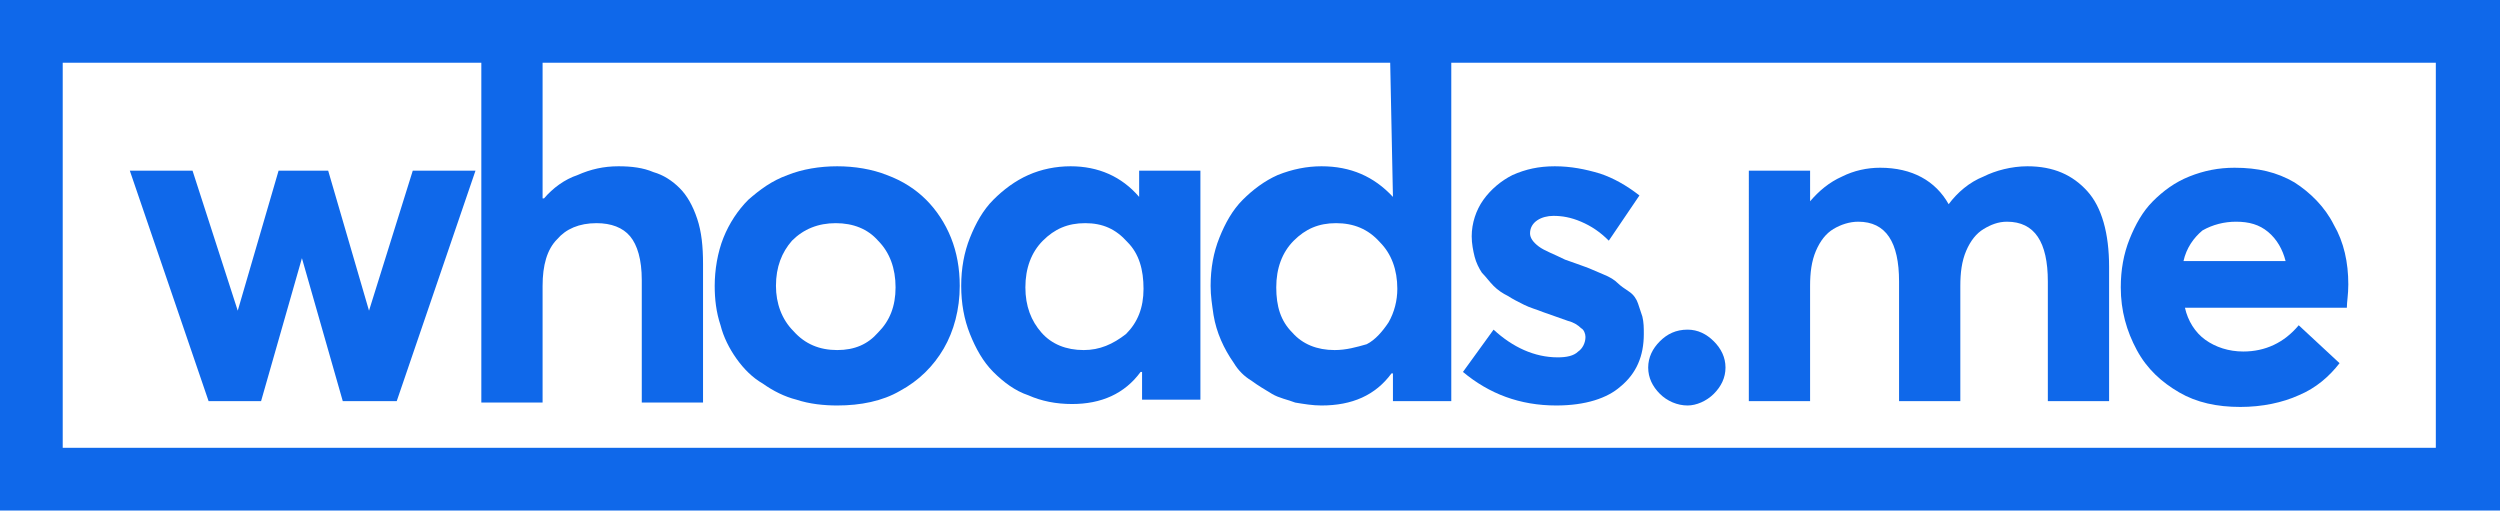 <?xml version="1.0" encoding="utf-8"?>
<!-- Generator: Adobe Illustrator 23.0.1, SVG Export Plug-In . SVG Version: 6.00 Build 0)  -->
<svg version="1.1" id="Layer_1" xmlns="http://www.w3.org/2000/svg" xmlns:xlink="http://www.w3.org/1999/xlink" x="0px" y="0px"
	 viewBox="0 0 171.4 35" style="enable-background:new 0 0 171.4 35;" xml:space="preserve">
<style type="text/css">
	.st0{fill:#0F68EA;}
</style>
<g>
	<g>
		<g>
			<g>
				<path class="st0" d="M28.3,11.7h4.3l-5.4,15.8h-3.7l-2.8-9.8l0,0l-2.8,9.8h-3.6L8.9,11.7h4.3l3.1,9.6l0,0l2.8-9.6h3.4l2.8,9.6
					l0,0L28.3,11.7z"/>
			</g>
			<g>
				<path class="st0" d="M42.4,11.4c0.9,0,1.7,0.1,2.4,0.4c0.7,0.2,1.3,0.6,1.8,1.1s0.9,1.2,1.2,2.1c0.3,0.9,0.4,1.9,0.4,3.1v9.5H44
					v-8.4c0-1.4-0.3-2.4-0.8-3s-1.3-0.9-2.3-0.9c-1.2,0-2.1,0.4-2.7,1.1c-0.7,0.7-1,1.8-1,3.2v8H33V3.7h4.2v9.9h0.1
					c0.6-0.7,1.4-1.3,2.3-1.6C40.5,11.6,41.4,11.4,42.4,11.4L42.4,11.4z"/>
			</g>
			<g>
				<path class="st0" d="M57.4,24c-1.2,0-2.2-0.4-3-1.3c-0.8-0.8-1.2-1.9-1.2-3.1c0-1.3,0.4-2.3,1.1-3.1c0.8-0.8,1.8-1.2,3-1.2
					s2.2,0.4,2.9,1.2c0.8,0.8,1.2,1.9,1.2,3.2c0,1.3-0.4,2.3-1.2,3.1C59.5,23.6,58.6,24,57.4,24z M57.4,27.8c1.6,0,3.1-0.3,4.3-1
					c1.3-0.7,2.3-1.7,3-2.9c0.7-1.2,1.1-2.7,1.1-4.3c0-1.2-0.2-2.3-0.6-3.3s-1-1.9-1.7-2.6c-0.7-0.7-1.6-1.3-2.7-1.7
					c-1-0.4-2.2-0.6-3.4-0.6S55,11.6,54,12c-1.1,0.4-1.9,1-2.7,1.7c-0.7,0.7-1.3,1.6-1.7,2.6S49,18.5,49,19.6c0,0.9,0.1,1.8,0.4,2.7
					c0.2,0.8,0.6,1.6,1.1,2.3c0.5,0.7,1.1,1.3,1.8,1.7c0.7,0.5,1.5,0.9,2.3,1.1C55.5,27.7,56.5,27.8,57.4,27.8z"/>
			</g>
			<g>
				<path class="st0" d="M74.3,24c-1.2,0-2.2-0.4-2.9-1.2s-1.1-1.8-1.1-3.1c0-1.3,0.4-2.4,1.2-3.2c0.8-0.8,1.7-1.2,2.9-1.2
					c1.2,0,2.1,0.4,2.9,1.3c0.8,0.8,1.1,1.9,1.1,3.2c0,1.3-0.4,2.3-1.2,3.1C76.3,23.6,75.4,24,74.3,24z M78.1,13.5L78.1,13.5
					c-1.2-1.4-2.8-2.1-4.7-2.1c-1,0-2,0.2-2.9,0.6c-0.9,0.4-1.7,1-2.4,1.7c-0.7,0.7-1.2,1.6-1.6,2.6s-0.6,2.1-0.6,3.3
					c0,1.2,0.2,2.3,0.6,3.3s0.9,1.9,1.6,2.6s1.5,1.3,2.4,1.6c0.9,0.4,1.9,0.6,3,0.6c2,0,3.6-0.7,4.7-2.2h0.1v1.9h4V11.7h-4.2V13.5z"
					/>
			</g>
			<g>
				<path class="st0" d="M91.5,24c-1.2,0-2.2-0.4-2.9-1.2c-0.8-0.8-1.1-1.8-1.1-3.1c0-1.3,0.4-2.4,1.2-3.2c0.8-0.8,1.7-1.2,2.9-1.2
					c1.2,0,2.2,0.4,3,1.3c0.8,0.8,1.2,1.9,1.2,3.2c0,0.8-0.2,1.6-0.6,2.3c-0.4,0.6-0.9,1.2-1.5,1.5C93,23.8,92.3,24,91.5,24z
					 M95.5,13.5L95.5,13.5c-1.3-1.4-2.9-2.1-4.9-2.1c-1,0-2,0.2-3,0.6c-0.9,0.4-1.7,1-2.4,1.7c-0.7,0.7-1.2,1.6-1.6,2.6
					S83,18.4,83,19.6c0,0.7,0.1,1.3,0.2,2c0.2,1.2,0.7,2.3,1.4,3.3c0.3,0.5,0.7,0.9,1.2,1.2c0.4,0.3,0.9,0.6,1.4,0.9
					s1.1,0.4,1.6,0.6c0.6,0.1,1.2,0.2,1.8,0.2c2.1,0,3.7-0.7,4.8-2.2h0.1v1.9h4V3.7h-4.2L95.5,13.5z"/>
			</g>
			<g>
				<path class="st0" d="M106.7,27.8c-2.5,0-4.6-0.8-6.4-2.3l2.1-2.9c1.3,1.2,2.8,1.9,4.4,1.9c0.6,0,1.1-0.1,1.4-0.4
					c0.3-0.2,0.5-0.6,0.5-1c0-0.2-0.1-0.5-0.3-0.6c-0.2-0.2-0.5-0.4-0.9-0.5c-0.6-0.2-1.1-0.4-1.7-0.6c-0.5-0.2-0.9-0.3-1.3-0.5
					s-0.8-0.4-1.1-0.6c-0.4-0.2-0.7-0.4-1-0.7c-0.3-0.3-0.5-0.6-0.8-0.9c-0.2-0.3-0.4-0.7-0.5-1.1s-0.2-0.9-0.2-1.4
					c0-0.9,0.3-1.8,0.8-2.5s1.2-1.3,2-1.7c0.9-0.4,1.8-0.6,2.9-0.6s2.1,0.2,3.1,0.5c0.9,0.3,1.8,0.8,2.7,1.5l-2.1,3.1
					c-0.6-0.6-1.2-1-1.9-1.3c-0.7-0.3-1.3-0.4-1.9-0.4c-0.4,0-0.8,0.1-1.1,0.3c-0.3,0.2-0.5,0.5-0.5,0.9c0,0.3,0.2,0.6,0.6,0.9
					s1,0.5,1.8,0.9c0.6,0.2,1.1,0.4,1.4,0.5s0.7,0.3,1.2,0.5s0.8,0.4,1,0.6s0.5,0.4,0.8,0.6s0.5,0.5,0.6,0.8s0.2,0.6,0.3,0.9
					c0.1,0.4,0.1,0.8,0.1,1.2c0,1.5-0.5,2.7-1.6,3.6C110.2,27.3,108.7,27.8,106.7,27.8L106.7,27.8z"/>
			</g>
			<g>
				<path class="st0" d="M115.7,27.8c-0.7,0-1.4-0.3-1.9-0.8s-0.8-1.1-0.8-1.8c0-0.7,0.3-1.3,0.8-1.8s1.1-0.8,1.9-0.8
					c0.7,0,1.3,0.3,1.8,0.8s0.8,1.1,0.8,1.8c0,0.7-0.3,1.3-0.8,1.8S116.3,27.8,115.7,27.8z"/>
			</g>
			<g>
				<path class="st0" d="M139,11.4c1.8,0,3.1,0.6,4.1,1.7s1.5,2.9,1.5,5.2v9.2h-4.2v-8.2c0-2.7-0.9-4.1-2.8-4.1
					c-0.6,0-1.1,0.2-1.6,0.5s-0.9,0.8-1.2,1.5s-0.4,1.5-0.4,2.4v7.9h-4.2v-8.2c0-2.7-0.9-4.1-2.8-4.1c-0.6,0-1.2,0.2-1.7,0.5
					s-0.9,0.8-1.2,1.5c-0.3,0.7-0.4,1.5-0.4,2.4v7.9h-4.2V11.7h4.2v2.1l0,0c0.6-0.7,1.3-1.3,2.2-1.7c0.8-0.4,1.7-0.6,2.6-0.6
					c2.2,0,3.8,0.9,4.7,2.5l0,0c0.6-0.8,1.4-1.5,2.4-1.9C136.8,11.7,137.9,11.4,139,11.4L139,11.4z"/>
			</g>
			<g>
				<path class="st0" d="M153.3,15.2c0.9,0,1.6,0.2,2.2,0.7c0.6,0.5,1,1.2,1.2,2h-7c0.2-0.9,0.7-1.6,1.3-2.1
					C151.7,15.4,152.5,15.2,153.3,15.2L153.3,15.2z M161,19.5c0-1.5-0.3-2.9-1-4.1c-0.6-1.2-1.6-2.2-2.7-2.9c-1.2-0.7-2.5-1-4.1-1
					c-1.1,0-2.1,0.2-3.1,0.6c-1,0.4-1.8,1-2.5,1.7s-1.2,1.6-1.6,2.6c-0.4,1-0.6,2.1-0.6,3.3c0,1.6,0.4,3,1.1,4.3s1.7,2.2,2.9,2.9
					c1.2,0.7,2.6,1,4.2,1c1.5,0,2.9-0.3,4-0.8c1.2-0.5,2.1-1.3,2.8-2.2l-2.8-2.6c-1,1.2-2.3,1.8-3.8,1.8c-1,0-1.9-0.3-2.6-0.8
					s-1.2-1.3-1.4-2.2h11.1C160.9,20.7,161,20.2,161,19.5L161,19.5z"/>
			</g>
		</g>
		<g>
			<g>
				<path class="st0" d="M4.3,4.3H167v26.4H4.3V4.3z M171.4,0H0v35h171.4V0z"/>
			</g>
		</g>
	</g>
</g>
</svg>
